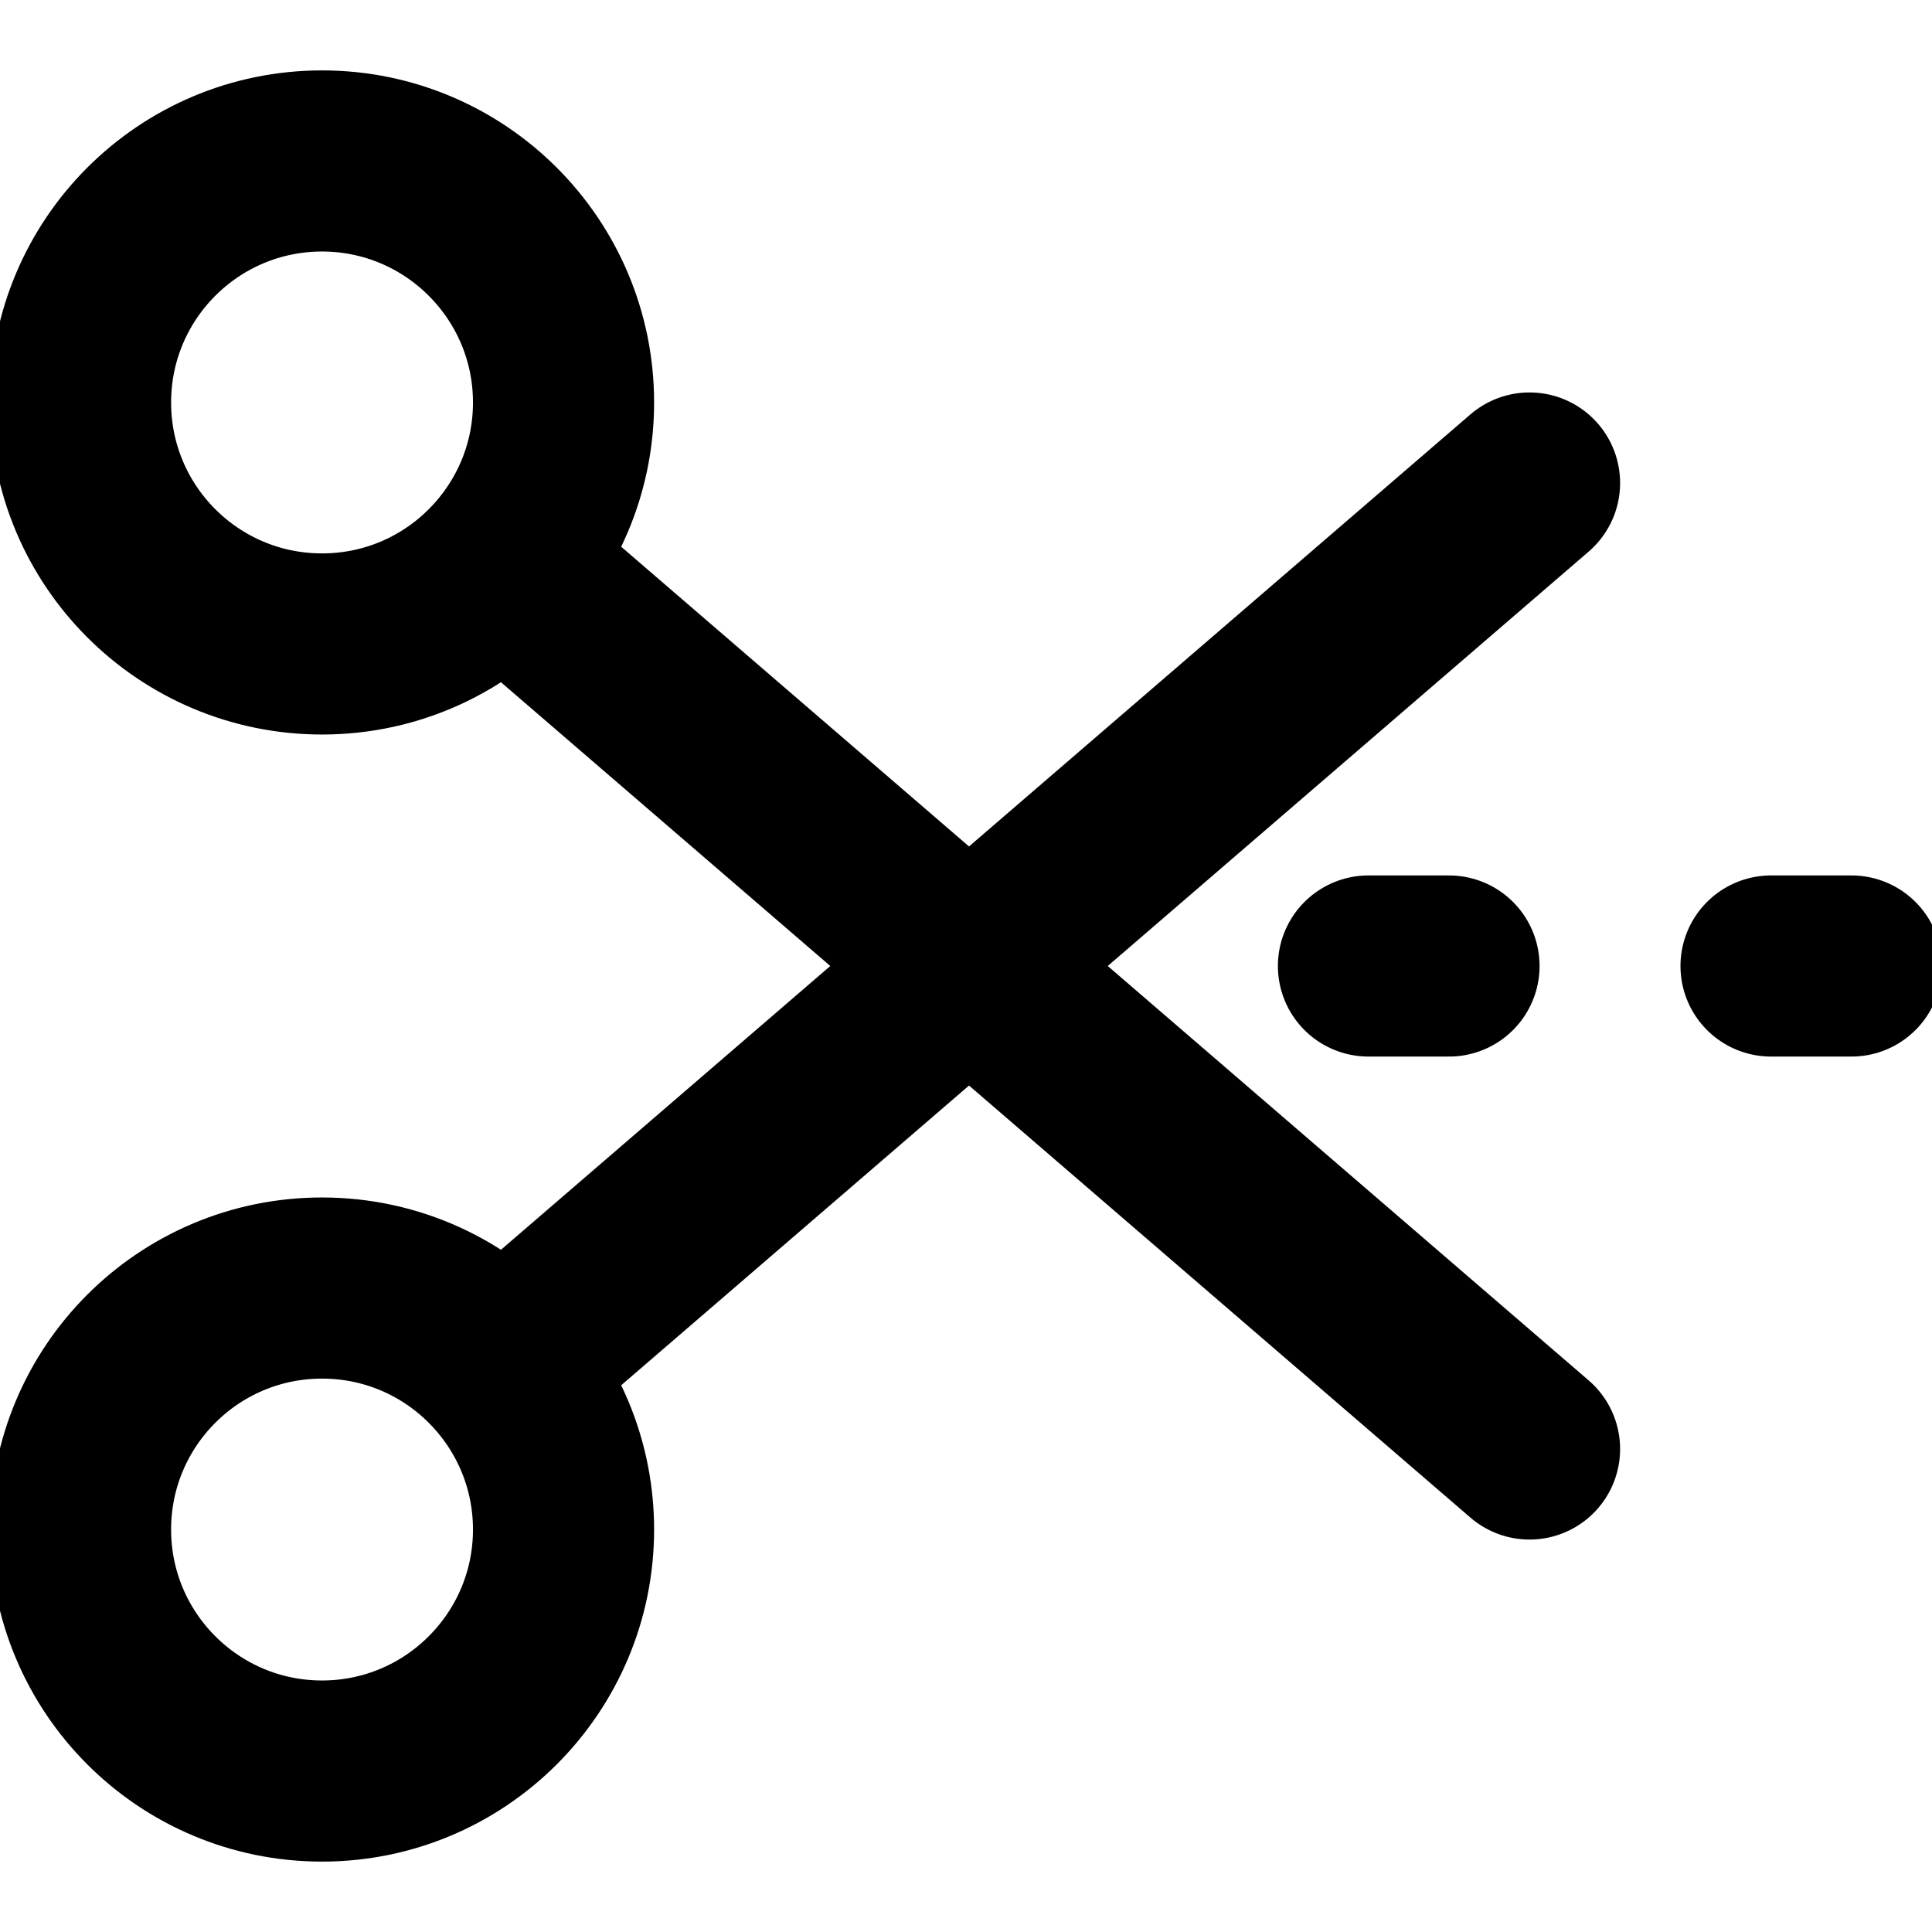 <svg width="16" height="16" viewBox="0 0 16 16" fill="none" xmlns="http://www.w3.org/2000/svg">
<g clip-path="url(#clip0_1_6103)">
<path d="M11.333 8H11.667H12" stroke="black" stroke-width="1.5" stroke-linecap="round" stroke-linejoin="round"/>
<path d="M14.667 8H15H15.333" stroke="black" stroke-width="1.5" stroke-linecap="round" stroke-linejoin="round"/>
<path d="M4.157 4.667C4.474 4.313 4.667 3.846 4.667 3.333C4.667 2.229 3.771 1.333 2.667 1.333C1.562 1.333 0.667 2.229 0.667 3.333C0.667 4.438 1.562 5.333 2.667 5.333C3.259 5.333 3.791 5.076 4.157 4.667ZM4.157 4.667L12.667 12" stroke="black" stroke-width="1.5" stroke-linecap="round" stroke-linejoin="round"/>
<path d="M4.157 11.333C4.474 11.687 4.667 12.154 4.667 12.667C4.667 13.771 3.771 14.667 2.667 14.667C1.562 14.667 0.667 13.771 0.667 12.667C0.667 11.562 1.562 10.667 2.667 10.667C3.259 10.667 3.791 10.924 4.157 11.333ZM4.157 11.333L12.667 4" stroke="black" stroke-width="1.5" stroke-linecap="round" stroke-linejoin="round"/>
</g>
<defs>
<clipPath id="clip0_1_6103">
<rect width="16" height="16" fill="white"/>
</clipPath>
</defs>
</svg>
